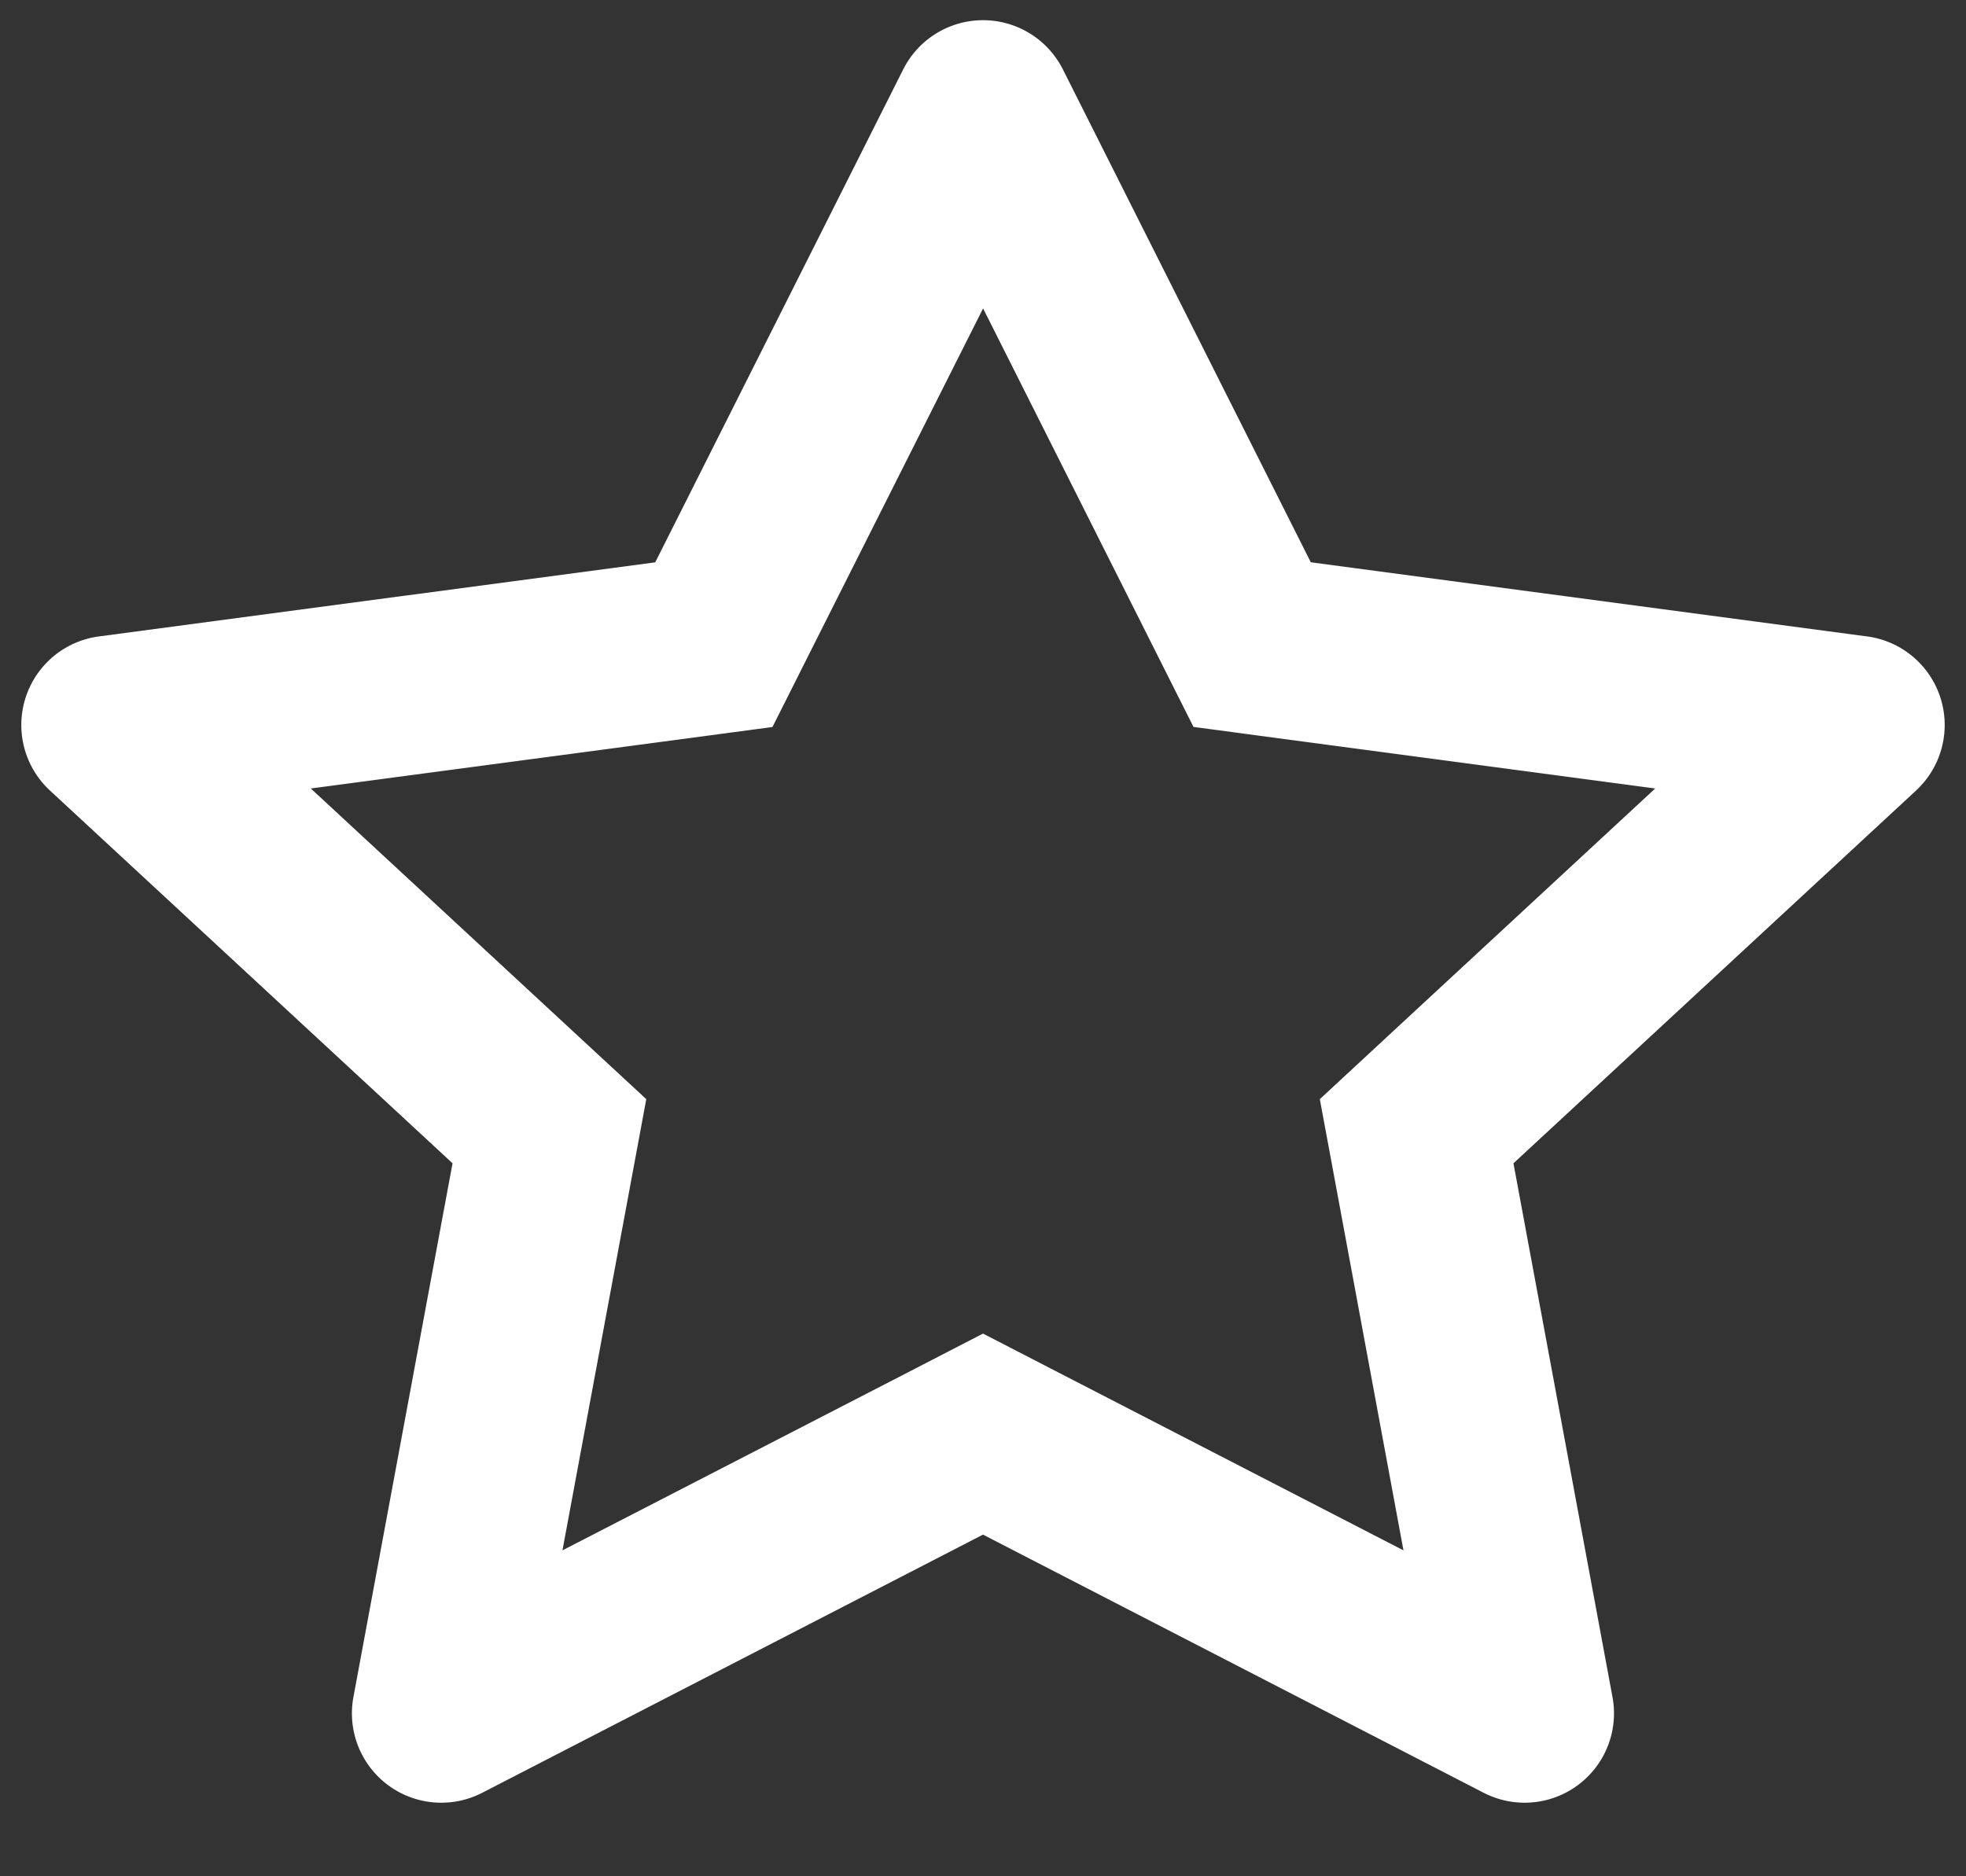<svg width="22" height="21" fill="none" xmlns="http://www.w3.org/2000/svg"><rect width="100%" height="100%" fill="#333333" stroke="none"/><path fill-rule="evenodd" clip-rule="evenodd" d="M13.356 8.137l-.475-.945-1.88-3.74-1.882 3.74-.475.945-1.048.14-4.118.548 2.945 2.728.809.749-.201 1.083-.737 3.967 3.79-1.953.916-.473.917.473 3.788 1.953-.735-3.967-.201-1.083.808-.749 2.945-2.728-4.118-.549-1.048-.14zM7.332 6.294l-6.225.829a1 1 0 00-.548 1.725l4.505 4.172-1.109 5.973a1 1 0 001.442 1.072L11 17.176l5.602 2.889a1 1 0 001.442-1.072l-1.108-5.973 4.505-4.172a1 1 0 00-.548-1.725l-6.225-.83L11.894.777a1 1 0 00-1.787 0L7.332 6.294z" fill="#fff"/></svg>